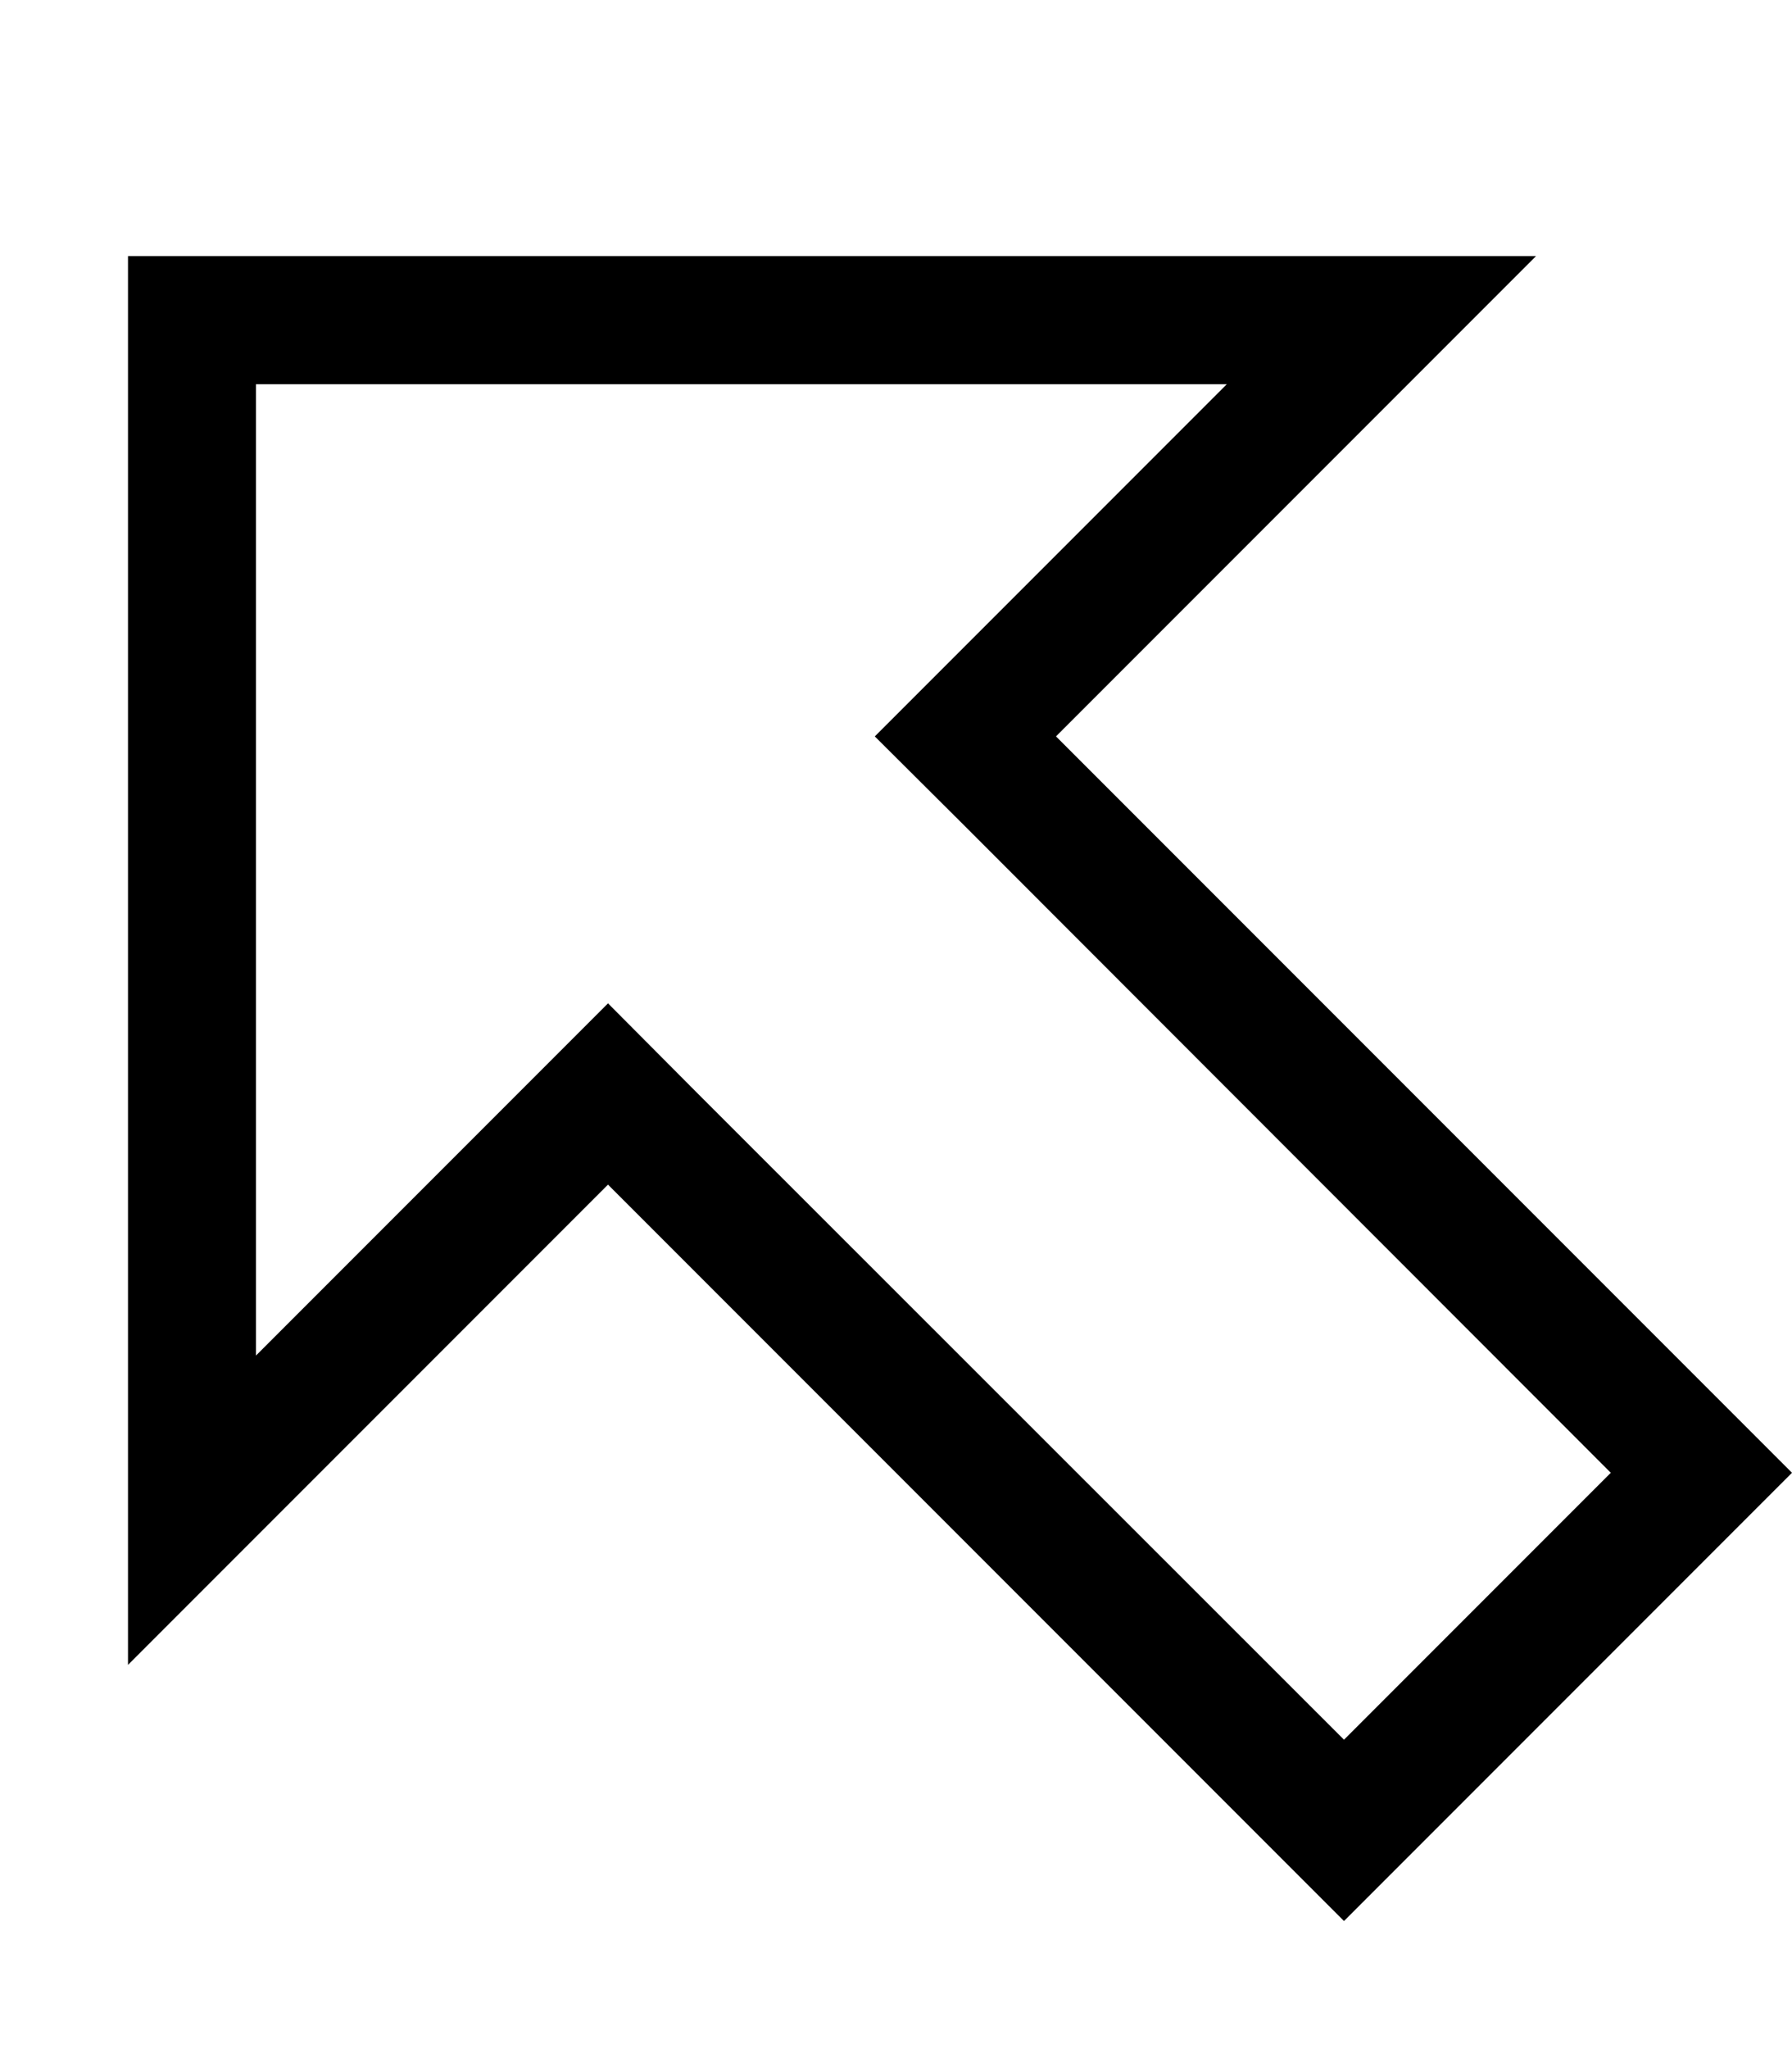 <svg fill="currentColor" xmlns="http://www.w3.org/2000/svg" viewBox="0 0 448 512"><!--! Font Awesome Pro 7.1.0 by @fontawesome - https://fontawesome.com License - https://fontawesome.com/license (Commercial License) Copyright 2025 Fonticons, Inc. --><path fill="currentColor" d="M286.6 161.4C335.8 112.2 368.2 79.8 384 64L32 64 32 416c15.8-15.8 48.2-48.2 97.4-97.4L152 296 174.6 318.6 313.4 457.4 336 480 448 368 425.4 345.4 286.6 206.6 264 184 286.6 161.4zM402.7 368L336 434.7 174.6 273.4 152 250.7c-8 8-37.3 37.3-88 88L64 96 306.7 96c-50.7 50.7-80 80-88 88L241.4 206.6 402.7 368z"/></svg>